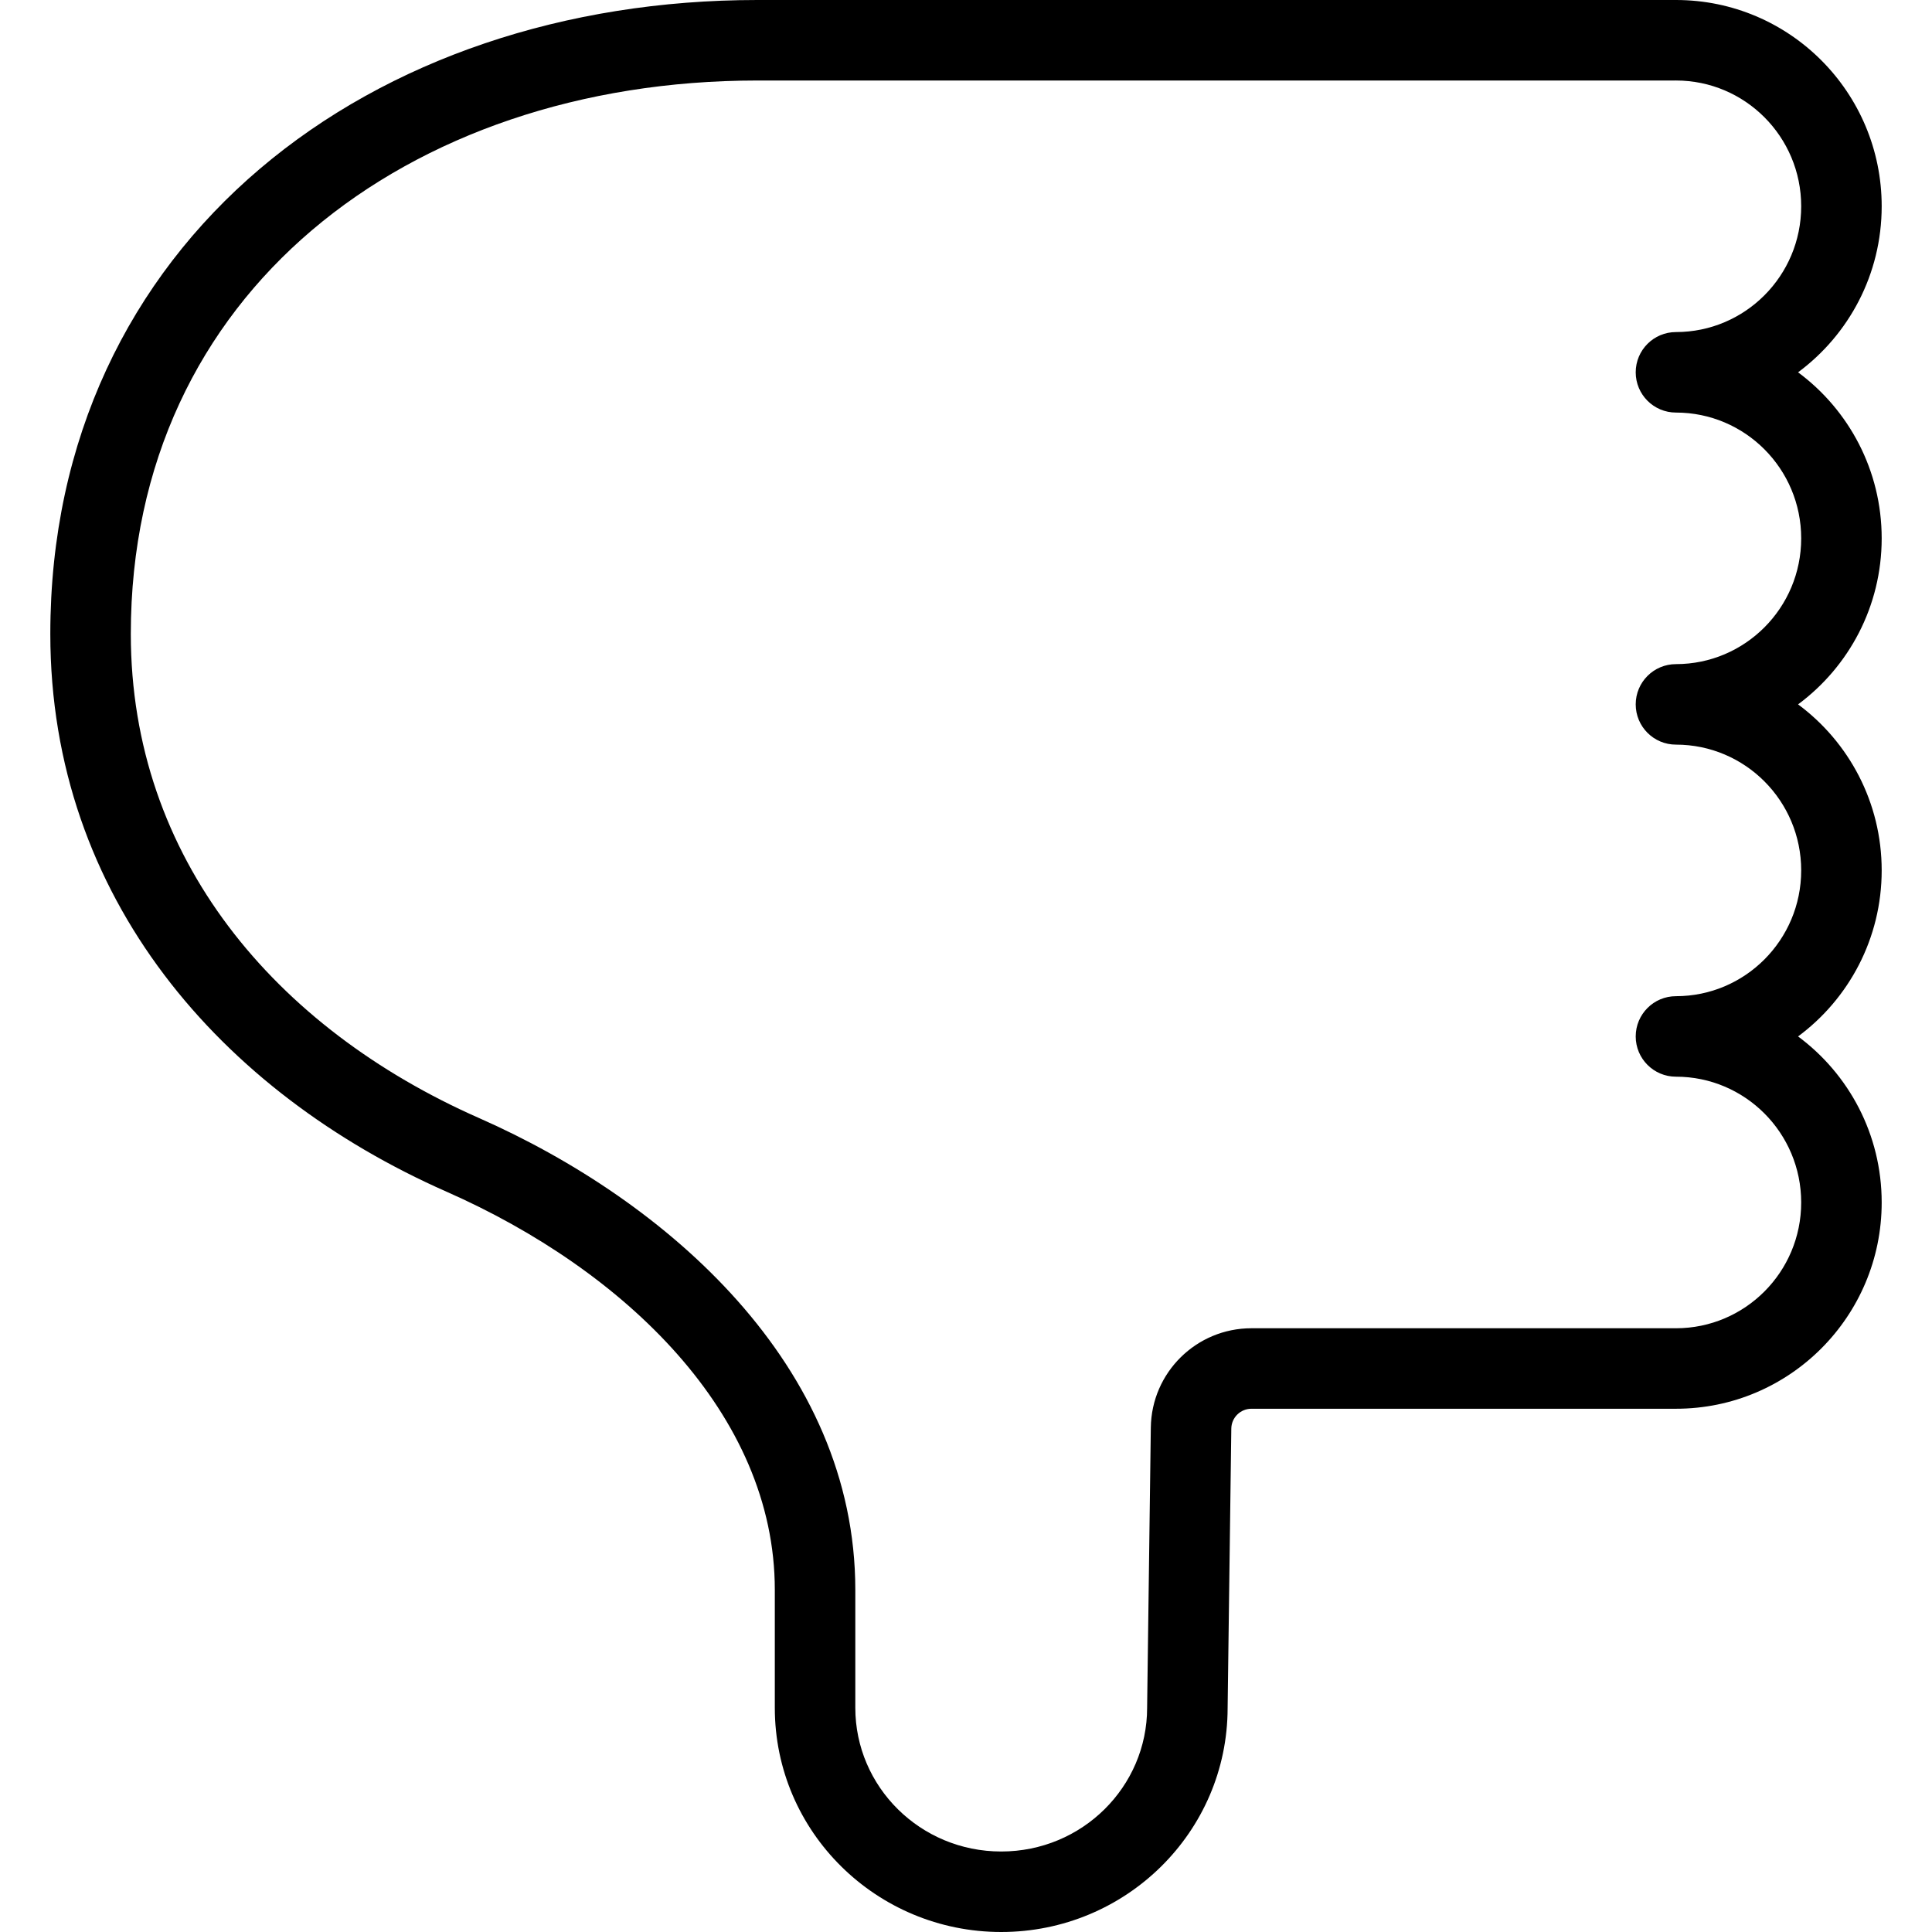 <svg xmlns="http://www.w3.org/2000/svg" width="192" height="192" fill="#000" viewBox="0 0 192 192">
  <path fill-rule="evenodd" d="M166.486.001C166.509 0 166.532 0 166.555 0 177.859-4.8e-7 187 9.191 187 20.5c0 6.761-3.267 12.764-8.309 16.5 5.042 3.736 8.309 9.739 8.309 16.5s-3.267 12.764-8.309 16.5c5.042 3.736 8.309 9.739 8.309 16.5s-3.267 12.764-8.309 16.5c5.042 3.736 8.309 9.739 8.309 16.5 0 11.309-9.141 20.5-20.445 20.5h-42.189c-1.095 0-1.986.879-2 1.974l-.366 27.77C121.985 182.082 111.873 192 99.5 192c-12.382 0-22.5-9.933-22.5-22.284V158c0-17.471-14.935-31.769-32.625-39.571C22.051 108.582 5 89.267 5 63c0-19.402 7.934-35.265 20.816-46.217C38.638 5.883 56.165 0 75.259 0h91.159c.023 0 .046 0.0.068.001zm.001 7.999c-.023 0-.046.001-.069.001H75.259c-17.5 0-33.102 5.392-44.262 14.878C19.898 32.314 13 45.952 13 63c0 22.273 14.342 39.172 34.604 48.109C66.297 119.354 85 135.707 85 158v11.716C85 177.561 91.447 184 99.5 184c8.053 0 14.5-6.439 14.5-14.284V169.664l.367-27.796c.072-5.471 4.527-9.868 9.999-9.868h42.189c6.86 0 12.445-5.584 12.445-12.5s-5.585-12.5-12.445-12.5c-2.209 0-4-1.791-4-4s1.791-4 4-4C173.415 99 179 93.416 179 86.5S173.415 74 166.555 74c-2.209 0-4-1.791-4-4 0-2.209 1.791-4 4-4C173.415 66 179 60.416 179 53.5S173.415 41 166.555 41c-2.209 0-4-1.791-4-4 0-2.209 1.791-4 4-4C173.415 33 179 27.416 179 20.5S173.415 8 166.555 8c-.022 0-.045-0-.068-.001z"/>
</svg>